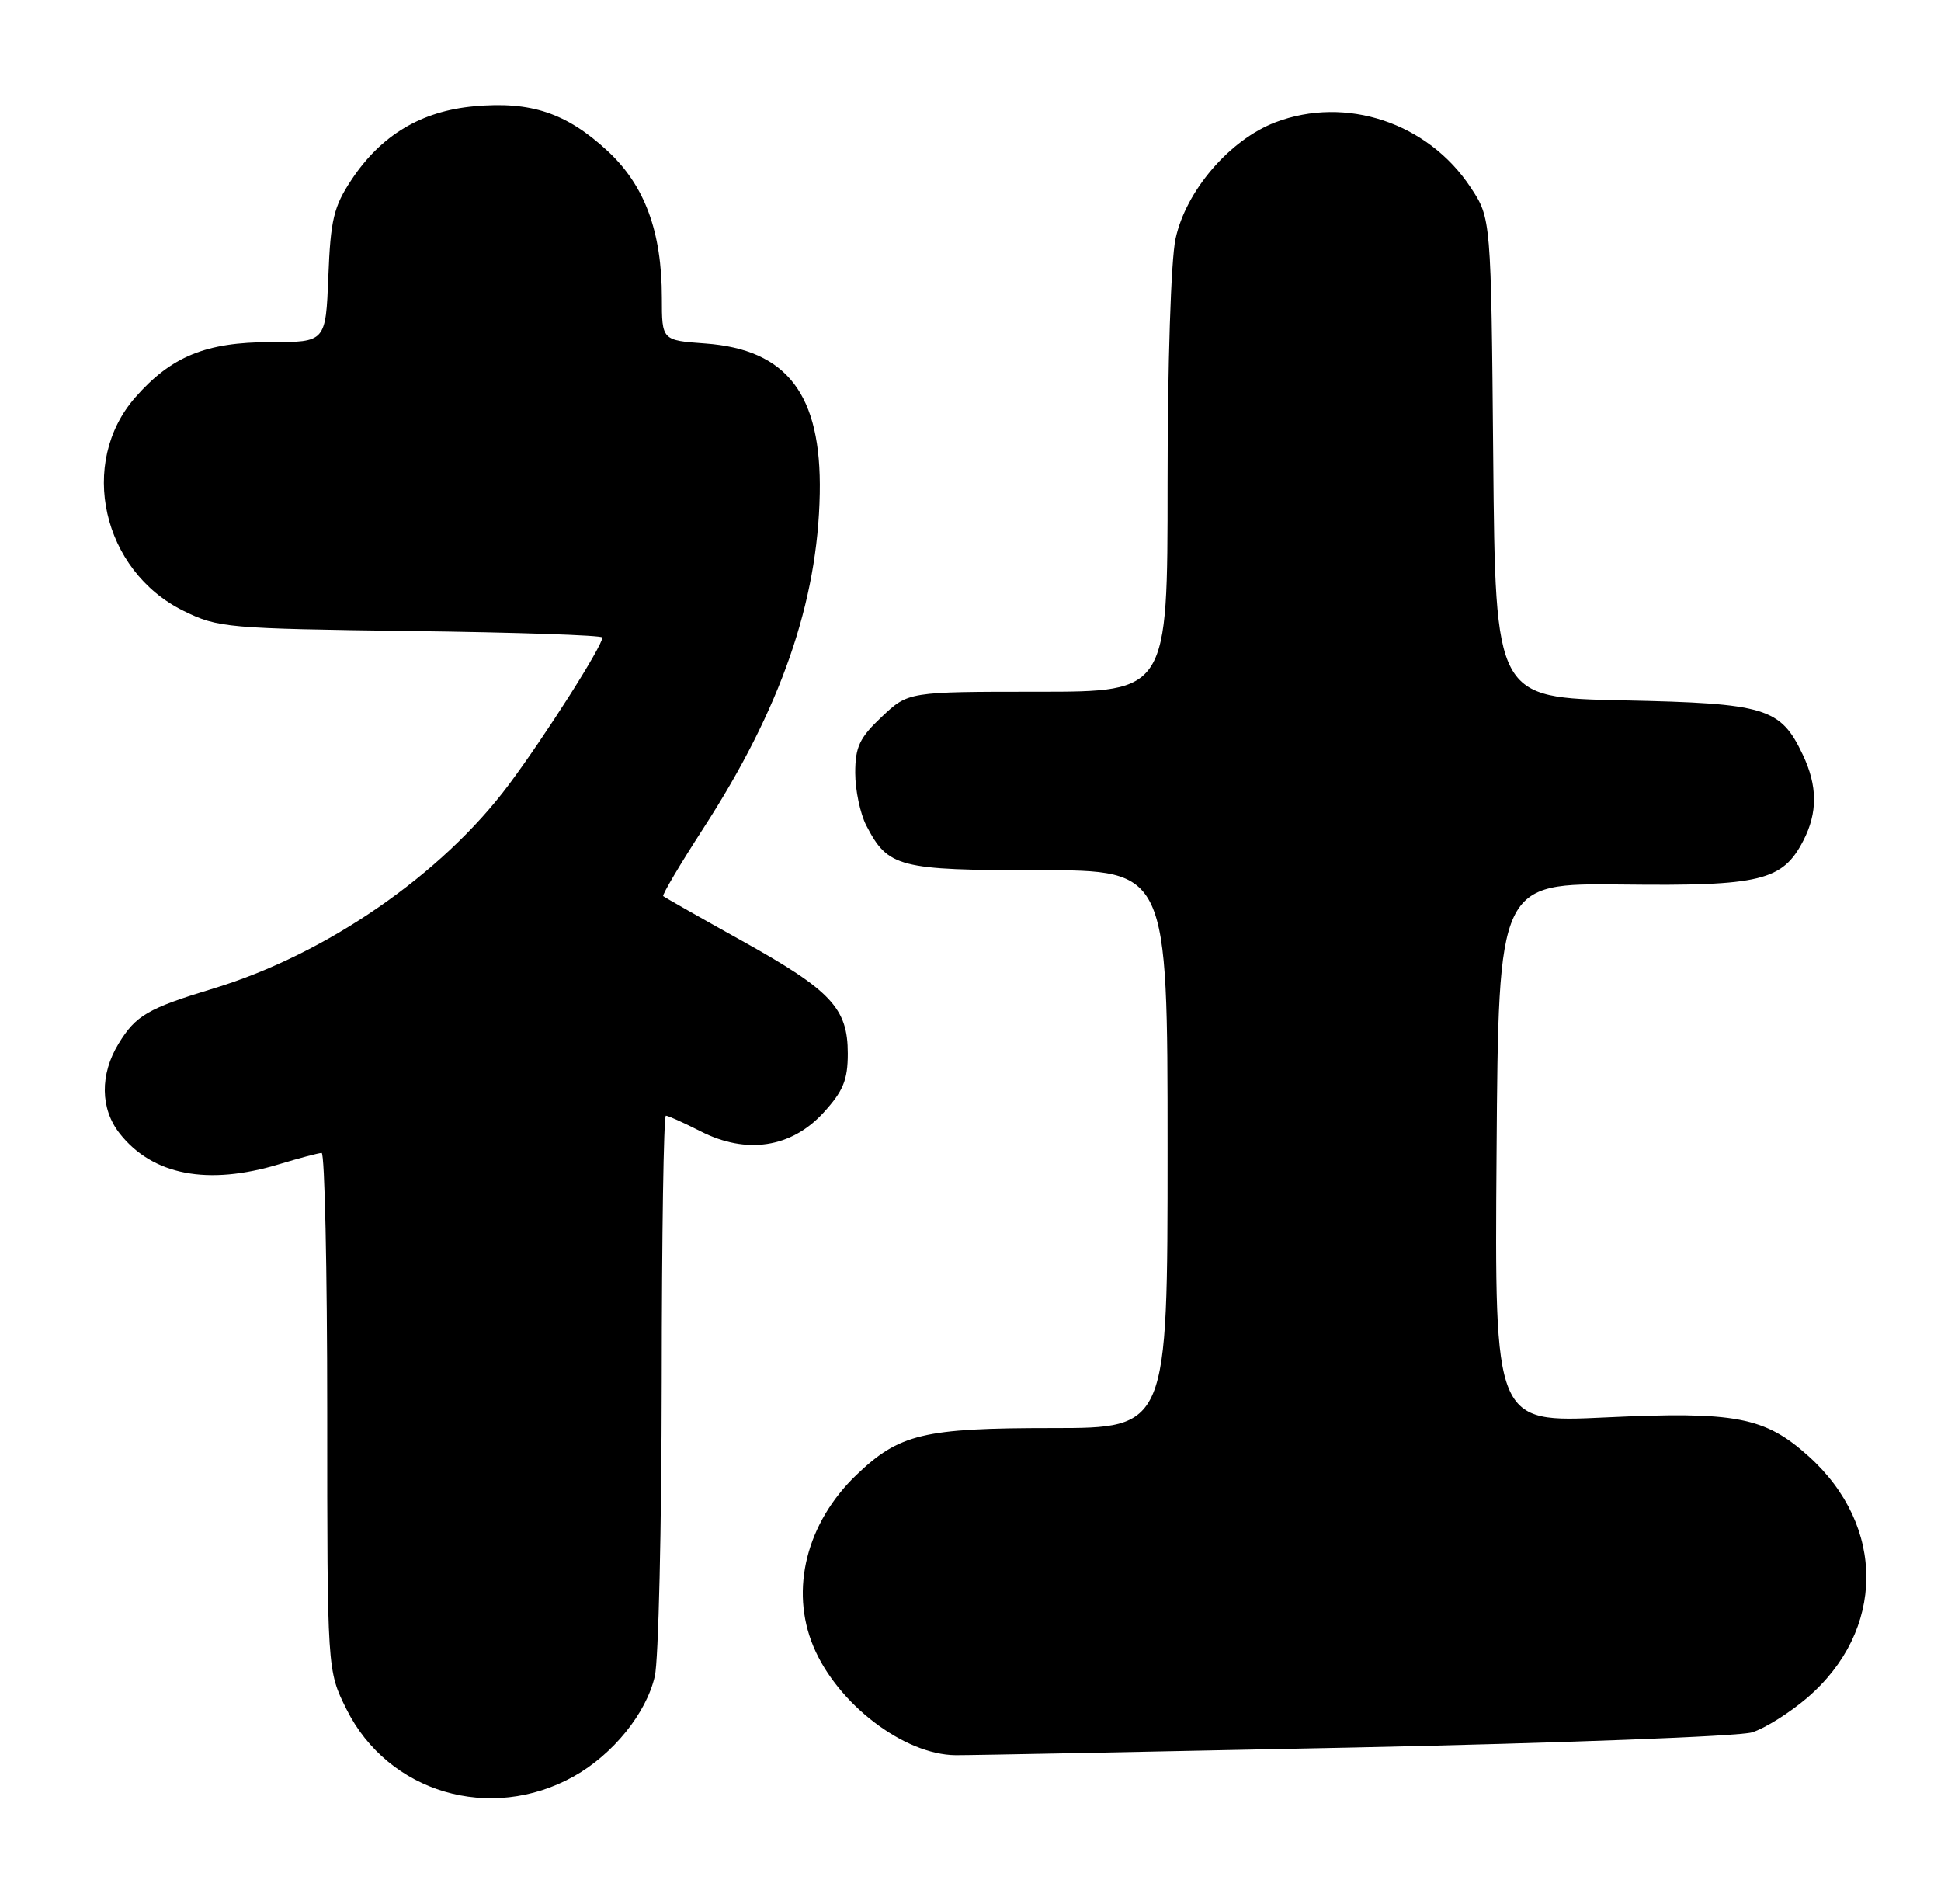 <?xml version="1.0" encoding="UTF-8" standalone="no"?>
<!DOCTYPE svg PUBLIC "-//W3C//DTD SVG 1.1//EN" "http://www.w3.org/Graphics/SVG/1.1/DTD/svg11.dtd" >
<svg xmlns="http://www.w3.org/2000/svg" xmlns:xlink="http://www.w3.org/1999/xlink" version="1.1" viewBox="0 0 261 256">
 <g >
 <path fill="currentColor"
d=" M 77.17 238.82 C 82.42 235.88 86.90 230.36 88.05 225.37 C 88.55 223.24 88.96 205.41 88.98 185.75 C 88.99 166.09 89.24 150.00 89.54 150.00 C 89.84 150.00 91.94 150.95 94.22 152.11 C 100.35 155.24 106.40 154.33 110.72 149.61 C 113.38 146.70 114.00 145.21 114.00 141.65 C 114.00 135.54 111.77 133.17 99.75 126.48 C 94.11 123.34 89.36 120.64 89.18 120.48 C 89.01 120.33 91.44 116.21 94.59 111.35 C 104.97 95.31 109.96 80.97 110.23 66.35 C 110.48 53.04 105.85 46.98 94.82 46.18 C 89.00 45.76 89.00 45.76 89.00 40.06 C 89.00 31.13 86.69 24.89 81.66 20.26 C 76.17 15.19 71.39 13.60 63.79 14.29 C 56.65 14.93 51.24 18.17 47.26 24.18 C 44.87 27.78 44.45 29.55 44.15 37.17 C 43.80 46.00 43.80 46.00 36.36 46.00 C 27.71 46.00 23.04 47.91 18.20 53.42 C 10.47 62.23 13.74 76.74 24.68 82.13 C 29.31 84.41 30.53 84.51 55.25 84.84 C 69.41 85.02 81.00 85.41 81.00 85.71 C 81.00 86.86 73.36 98.87 68.42 105.50 C 59.42 117.56 43.89 128.28 28.74 132.89 C 19.87 135.58 18.27 136.51 15.95 140.31 C 13.42 144.46 13.48 149.07 16.09 152.39 C 20.51 158.01 27.95 159.44 37.59 156.51 C 40.29 155.69 42.84 155.02 43.25 155.01 C 43.66 155.00 44.00 170.66 44.00 189.80 C 44.00 224.61 44.00 224.61 46.59 229.80 C 52.18 241.02 65.95 245.09 77.17 238.82 Z  M 182.00 234.95 C 209.78 234.36 233.90 233.45 235.60 232.91 C 237.31 232.38 240.64 230.29 242.99 228.28 C 253.53 219.25 253.63 205.19 243.21 195.80 C 237.32 190.49 233.37 189.74 215.87 190.57 C 200.97 191.28 200.97 191.28 201.24 155.00 C 201.50 118.73 201.50 118.73 218.18 118.92 C 236.73 119.14 239.70 118.42 242.48 113.03 C 244.43 109.27 244.41 105.66 242.41 101.46 C 239.42 95.15 237.46 94.56 218.29 94.16 C 201.08 93.80 201.08 93.80 200.79 61.58 C 200.50 29.35 200.50 29.35 197.74 25.18 C 191.99 16.49 180.97 12.83 171.49 16.45 C 165.34 18.80 159.45 25.67 158.07 32.11 C 157.45 34.98 157.00 48.98 157.00 65.05 C 157.00 93.00 157.00 93.00 139.57 93.00 C 122.14 93.00 122.14 93.00 118.57 96.37 C 115.58 99.19 115.00 100.42 115.00 103.92 C 115.00 106.22 115.67 109.40 116.49 110.99 C 119.41 116.63 120.83 117.00 139.72 117.00 C 157.00 117.00 157.00 117.00 157.00 154.50 C 157.00 192.00 157.00 192.00 141.47 192.00 C 124.18 192.00 120.92 192.78 115.16 198.30 C 108.44 204.74 106.19 213.73 109.37 221.35 C 112.60 229.08 121.55 235.92 128.50 235.98 C 130.15 236.00 154.22 235.53 182.00 234.95 Z "/>
</g>
</svg>